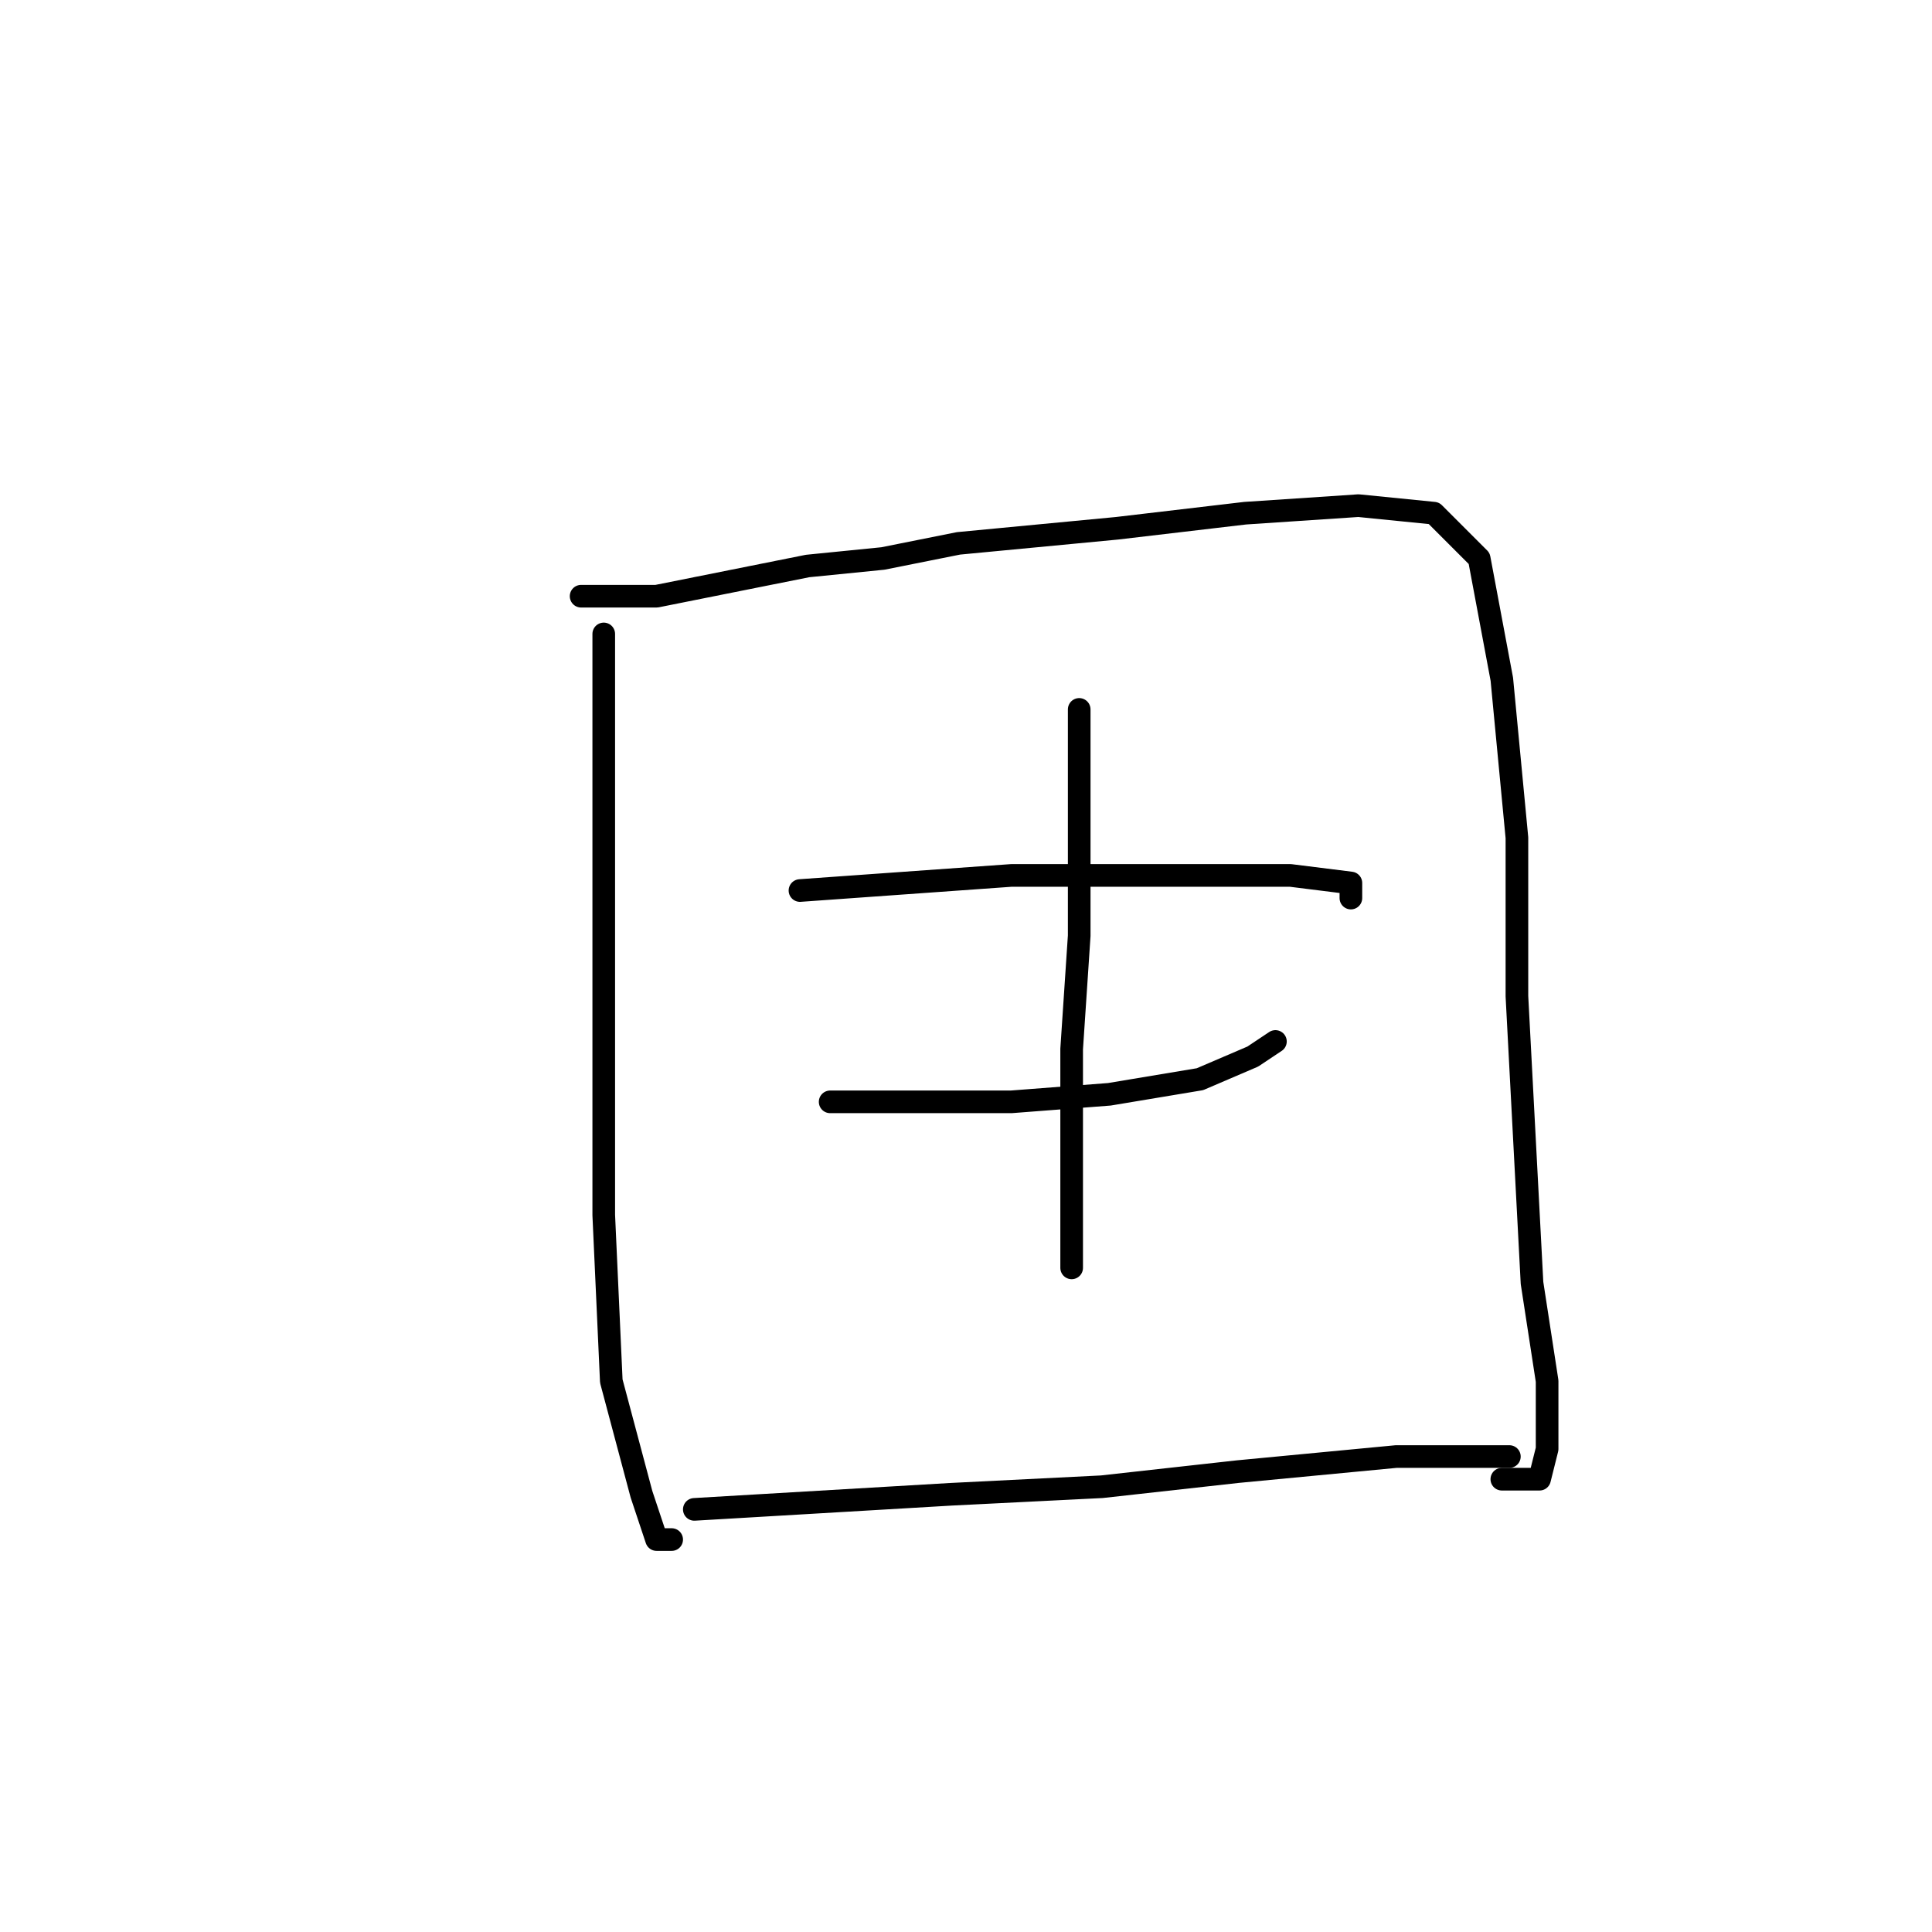 <?xml version="1.0" standalone="no"?>
    <svg width="256" height="256" xmlns="http://www.w3.org/2000/svg" version="1.1">
    <polyline stroke="black" stroke-width="3" stroke-linecap="round" fill="transparent" stroke-linejoin="round" points="80 84 80 95 80 106 80 123 80 134 80 161 81 183 85 198 87 204 89 204 89 204 " />
        <polyline stroke="black" stroke-width="3" stroke-linecap="round" fill="transparent" stroke-linejoin="round" points="77 79 82 79 87 79 107 75 117 74 127 72 148 70 165 68 180 67 190 68 196 74 199 90 201 111 201 132 202 151 203 170 205 183 205 192 204 196 199 196 199 196 " />
        <polyline stroke="black" stroke-width="3" stroke-linecap="round" fill="transparent" stroke-linejoin="round" points="106 118 120 117 134 116 147 116 155 116 171 116 179 117 179 119 179 119 " />
        <polyline stroke="black" stroke-width="3" stroke-linecap="round" fill="transparent" stroke-linejoin="round" points="110 146 122 146 134 146 147 145 159 143 166 140 169 138 169 138 " />
        <polyline stroke="black" stroke-width="3" stroke-linecap="round" fill="transparent" stroke-linejoin="round" points="143 94 143 100 143 106 143 111 143 124 142 139 142 147 142 162 142 168 142 168 " />
        <polyline stroke="black" stroke-width="3" stroke-linecap="round" fill="transparent" stroke-linejoin="round" points="92 200 109 199 126 198 146 197 164 195 185 193 200 193 200 193 " />
        </svg>